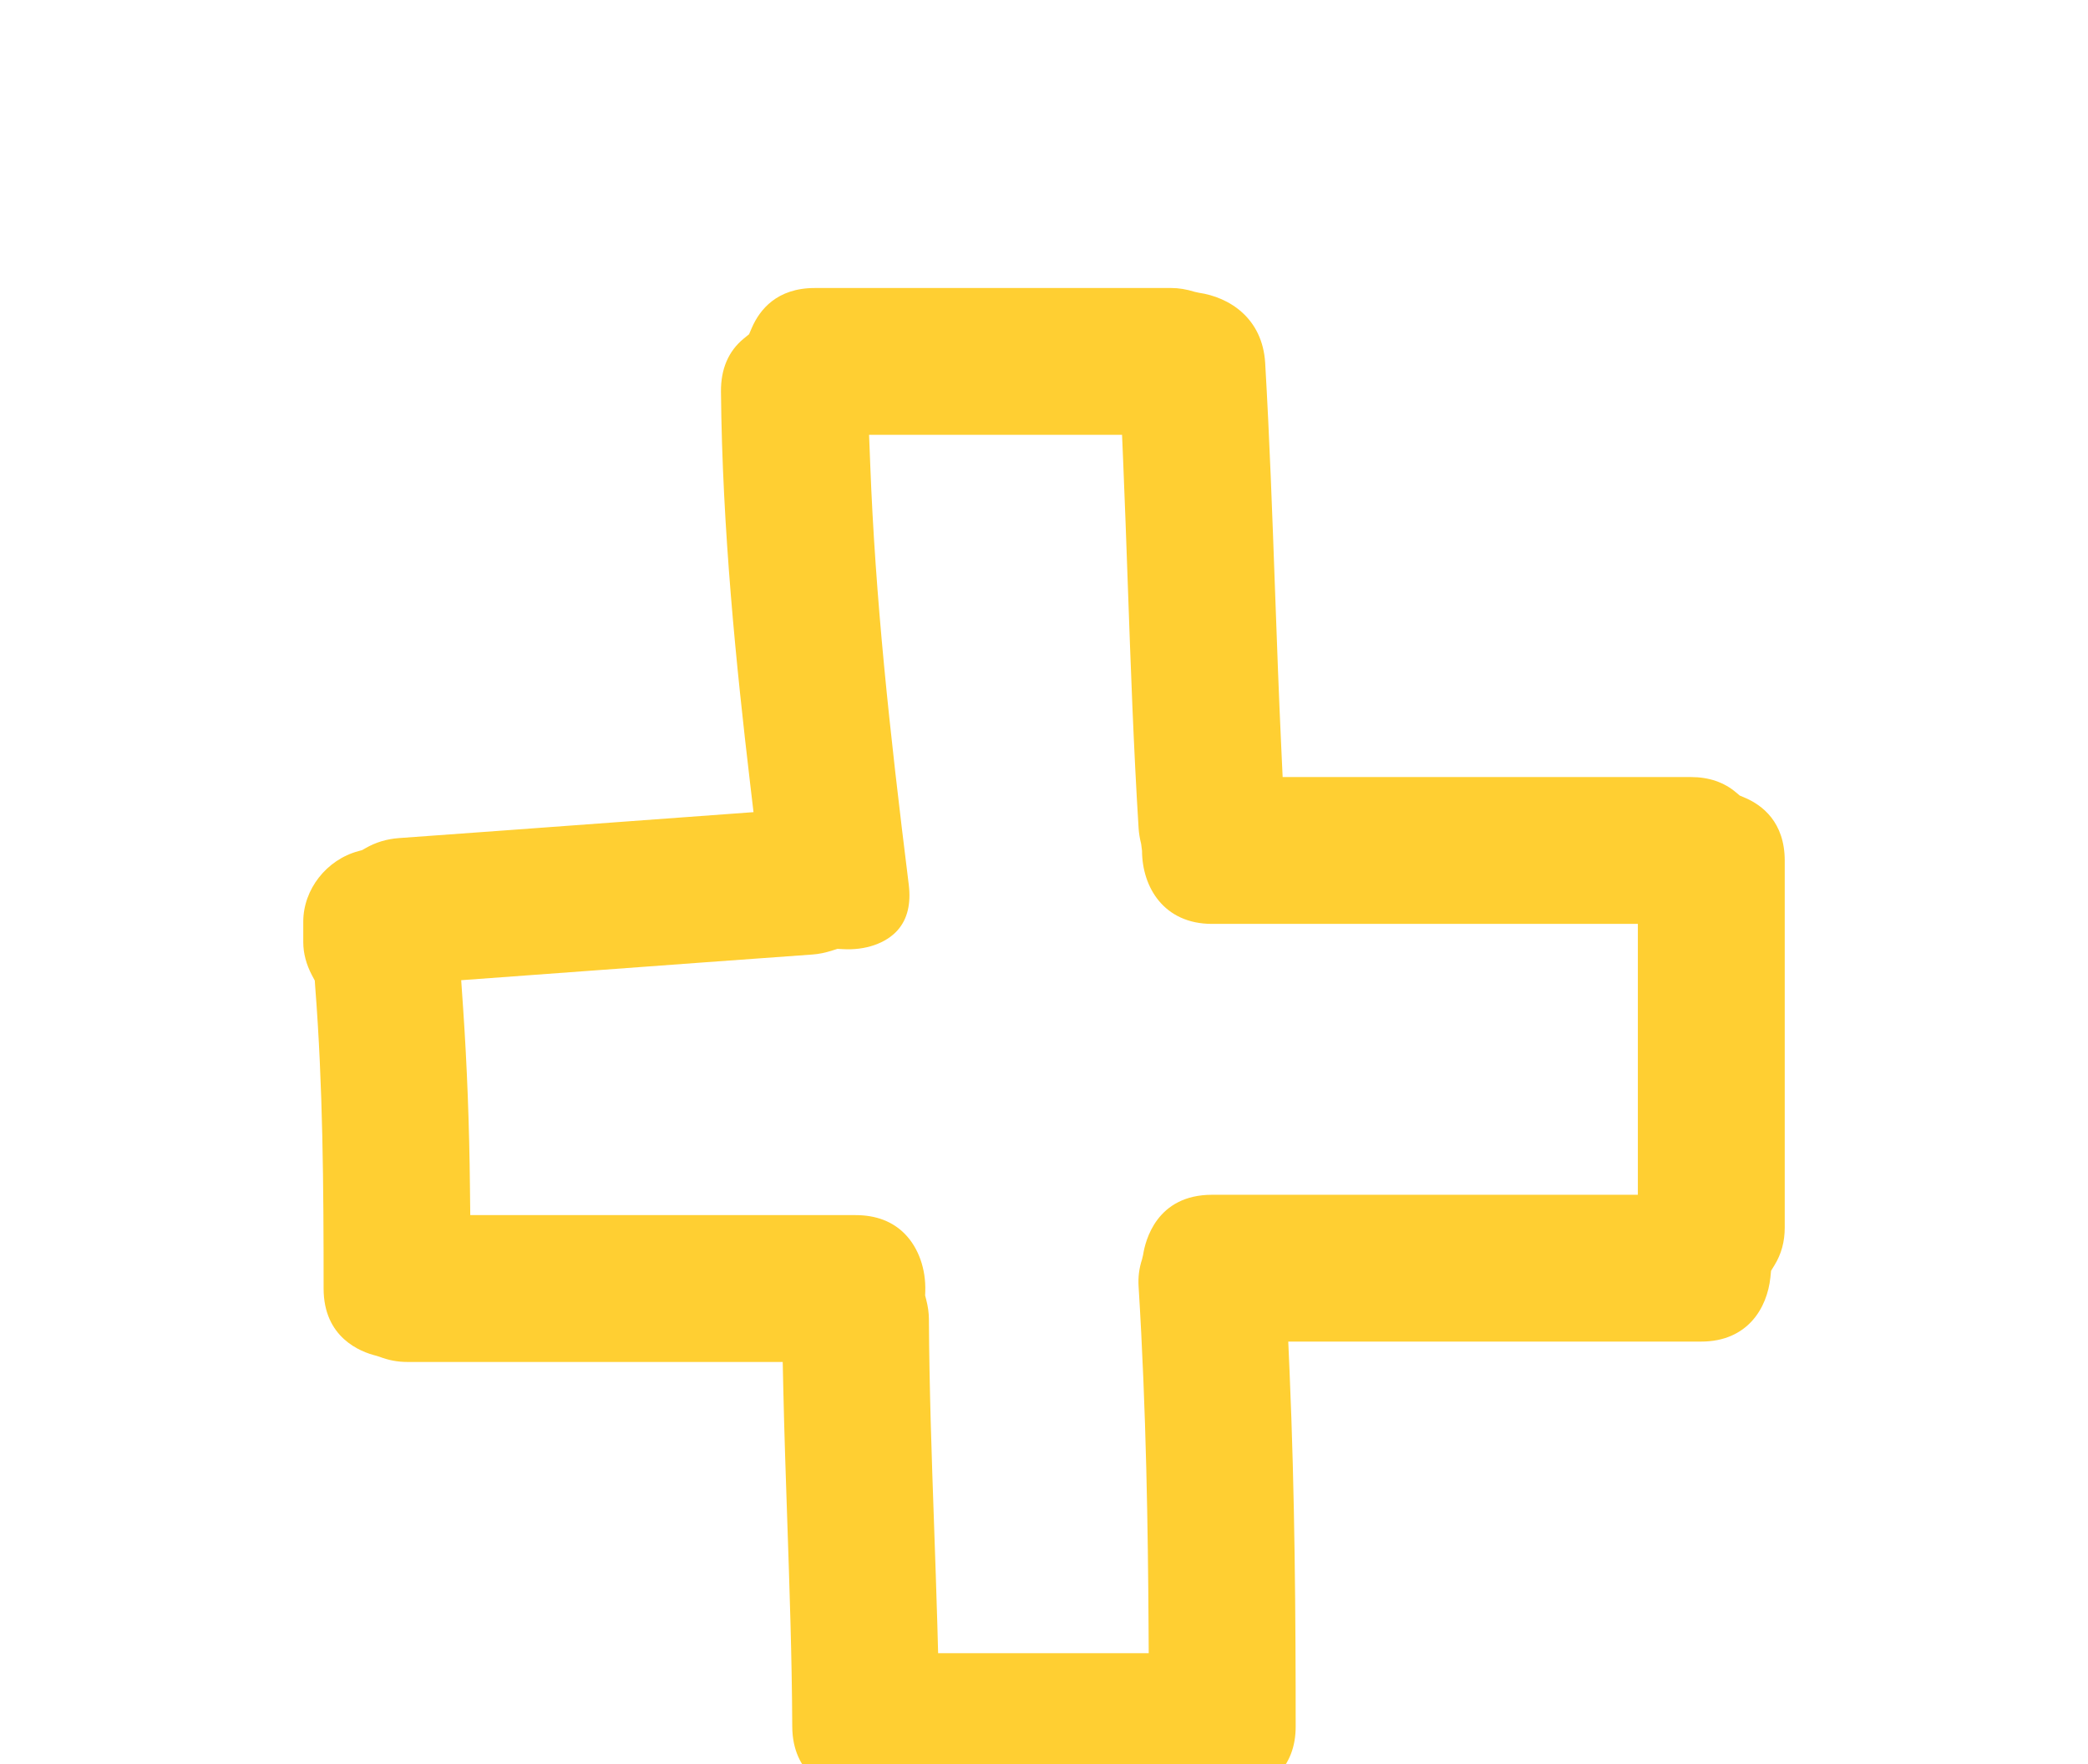  <svg
          width="58"
          height="49"
          viewBox="0 0 58 49"
          fill="none"
          xmlns="http://www.w3.org/2000/svg"
        >
          <g clipPath="url(#clip0_16_1587)">
            <path
              d="M48.441 22.146L48.326 22.098L48.23 22.017C47.894 21.729 47.471 21.584 46.969 21.584H35.629L35.594 20.831C35.524 19.347 35.47 17.863 35.417 16.378C35.343 14.313 35.266 12.179 35.144 10.085C35.07 8.833 34.145 8.255 33.303 8.132L33.186 8.106C32.95 8.034 32.744 8 32.537 8H22.632C21.581 8 21.101 8.603 20.883 9.109L20.807 9.285L20.658 9.406C20.233 9.755 20.021 10.252 20.027 10.881C20.062 14.704 20.455 18.515 20.834 21.738L20.931 22.559L17.167 22.835C15.14 22.984 13.113 23.134 11.086 23.279C10.742 23.304 10.435 23.397 10.149 23.562L10.058 23.614L9.958 23.641C9.069 23.88 8.424 24.705 8.424 25.603V26.169C8.424 26.477 8.506 26.787 8.667 27.093L8.744 27.237L8.755 27.401C8.971 30.16 8.989 32.944 8.989 35.791C8.989 37.154 10.011 37.551 10.45 37.658L10.545 37.688C10.797 37.784 11.047 37.831 11.312 37.831H21.742L21.759 38.603C21.786 39.802 21.826 41.001 21.867 42.199C21.931 44.083 21.998 46.032 22.007 47.957C22.014 49.294 23.009 49.702 23.437 49.816L23.53 49.848C23.785 49.95 24.047 50 24.33 50H33.952C34.507 50 34.963 49.823 35.309 49.475L35.465 49.321C35.814 48.974 35.991 48.516 35.991 47.961C35.991 45.003 35.97 41.516 35.821 38.09L35.785 37.265H47.253C48.537 37.265 49.088 36.342 49.178 35.479L49.196 35.299L49.291 35.144C49.482 34.834 49.576 34.49 49.576 34.094V23.906C49.575 22.841 48.959 22.36 48.441 22.146ZM45.496 33.187H33.67C32.125 33.187 31.813 34.464 31.753 34.855L31.723 34.982C31.642 35.228 31.611 35.477 31.628 35.742C31.843 39.193 31.888 42.57 31.904 45.126L31.909 45.921H26.059L26.038 45.152C26.011 44.209 25.978 43.265 25.945 42.322C25.88 40.464 25.813 38.542 25.803 36.645C25.802 36.467 25.778 36.292 25.726 36.092L25.698 35.983L25.702 35.87C25.721 35.249 25.517 34.67 25.142 34.282C24.801 33.93 24.338 33.752 23.764 33.752H13.063L13.054 32.97C13.037 31.262 12.973 29.594 12.865 28.012L12.811 27.227L16.502 26.956C18.526 26.807 20.551 26.658 22.575 26.513C22.75 26.5 22.925 26.464 23.125 26.4L23.263 26.356L23.409 26.364C24.043 26.402 24.614 26.201 24.936 25.836C25.206 25.53 25.309 25.104 25.243 24.57C24.703 20.236 24.314 16.593 24.173 12.899L24.141 12.078H31.168L31.2 12.836C31.248 13.972 31.288 15.109 31.328 16.246C31.407 18.465 31.488 20.76 31.628 23.008C31.637 23.144 31.659 23.282 31.699 23.444L31.723 23.632C31.726 24.642 32.329 25.663 33.668 25.663H45.496V33.187H45.496Z"
              fill="#FFCF32"
            />
          </g>
          <defs>
            <clipPath id="clip0_16_1587">
              <rect width="58" height="49" fill="white" />
            </clipPath>
          </defs>
        </svg>